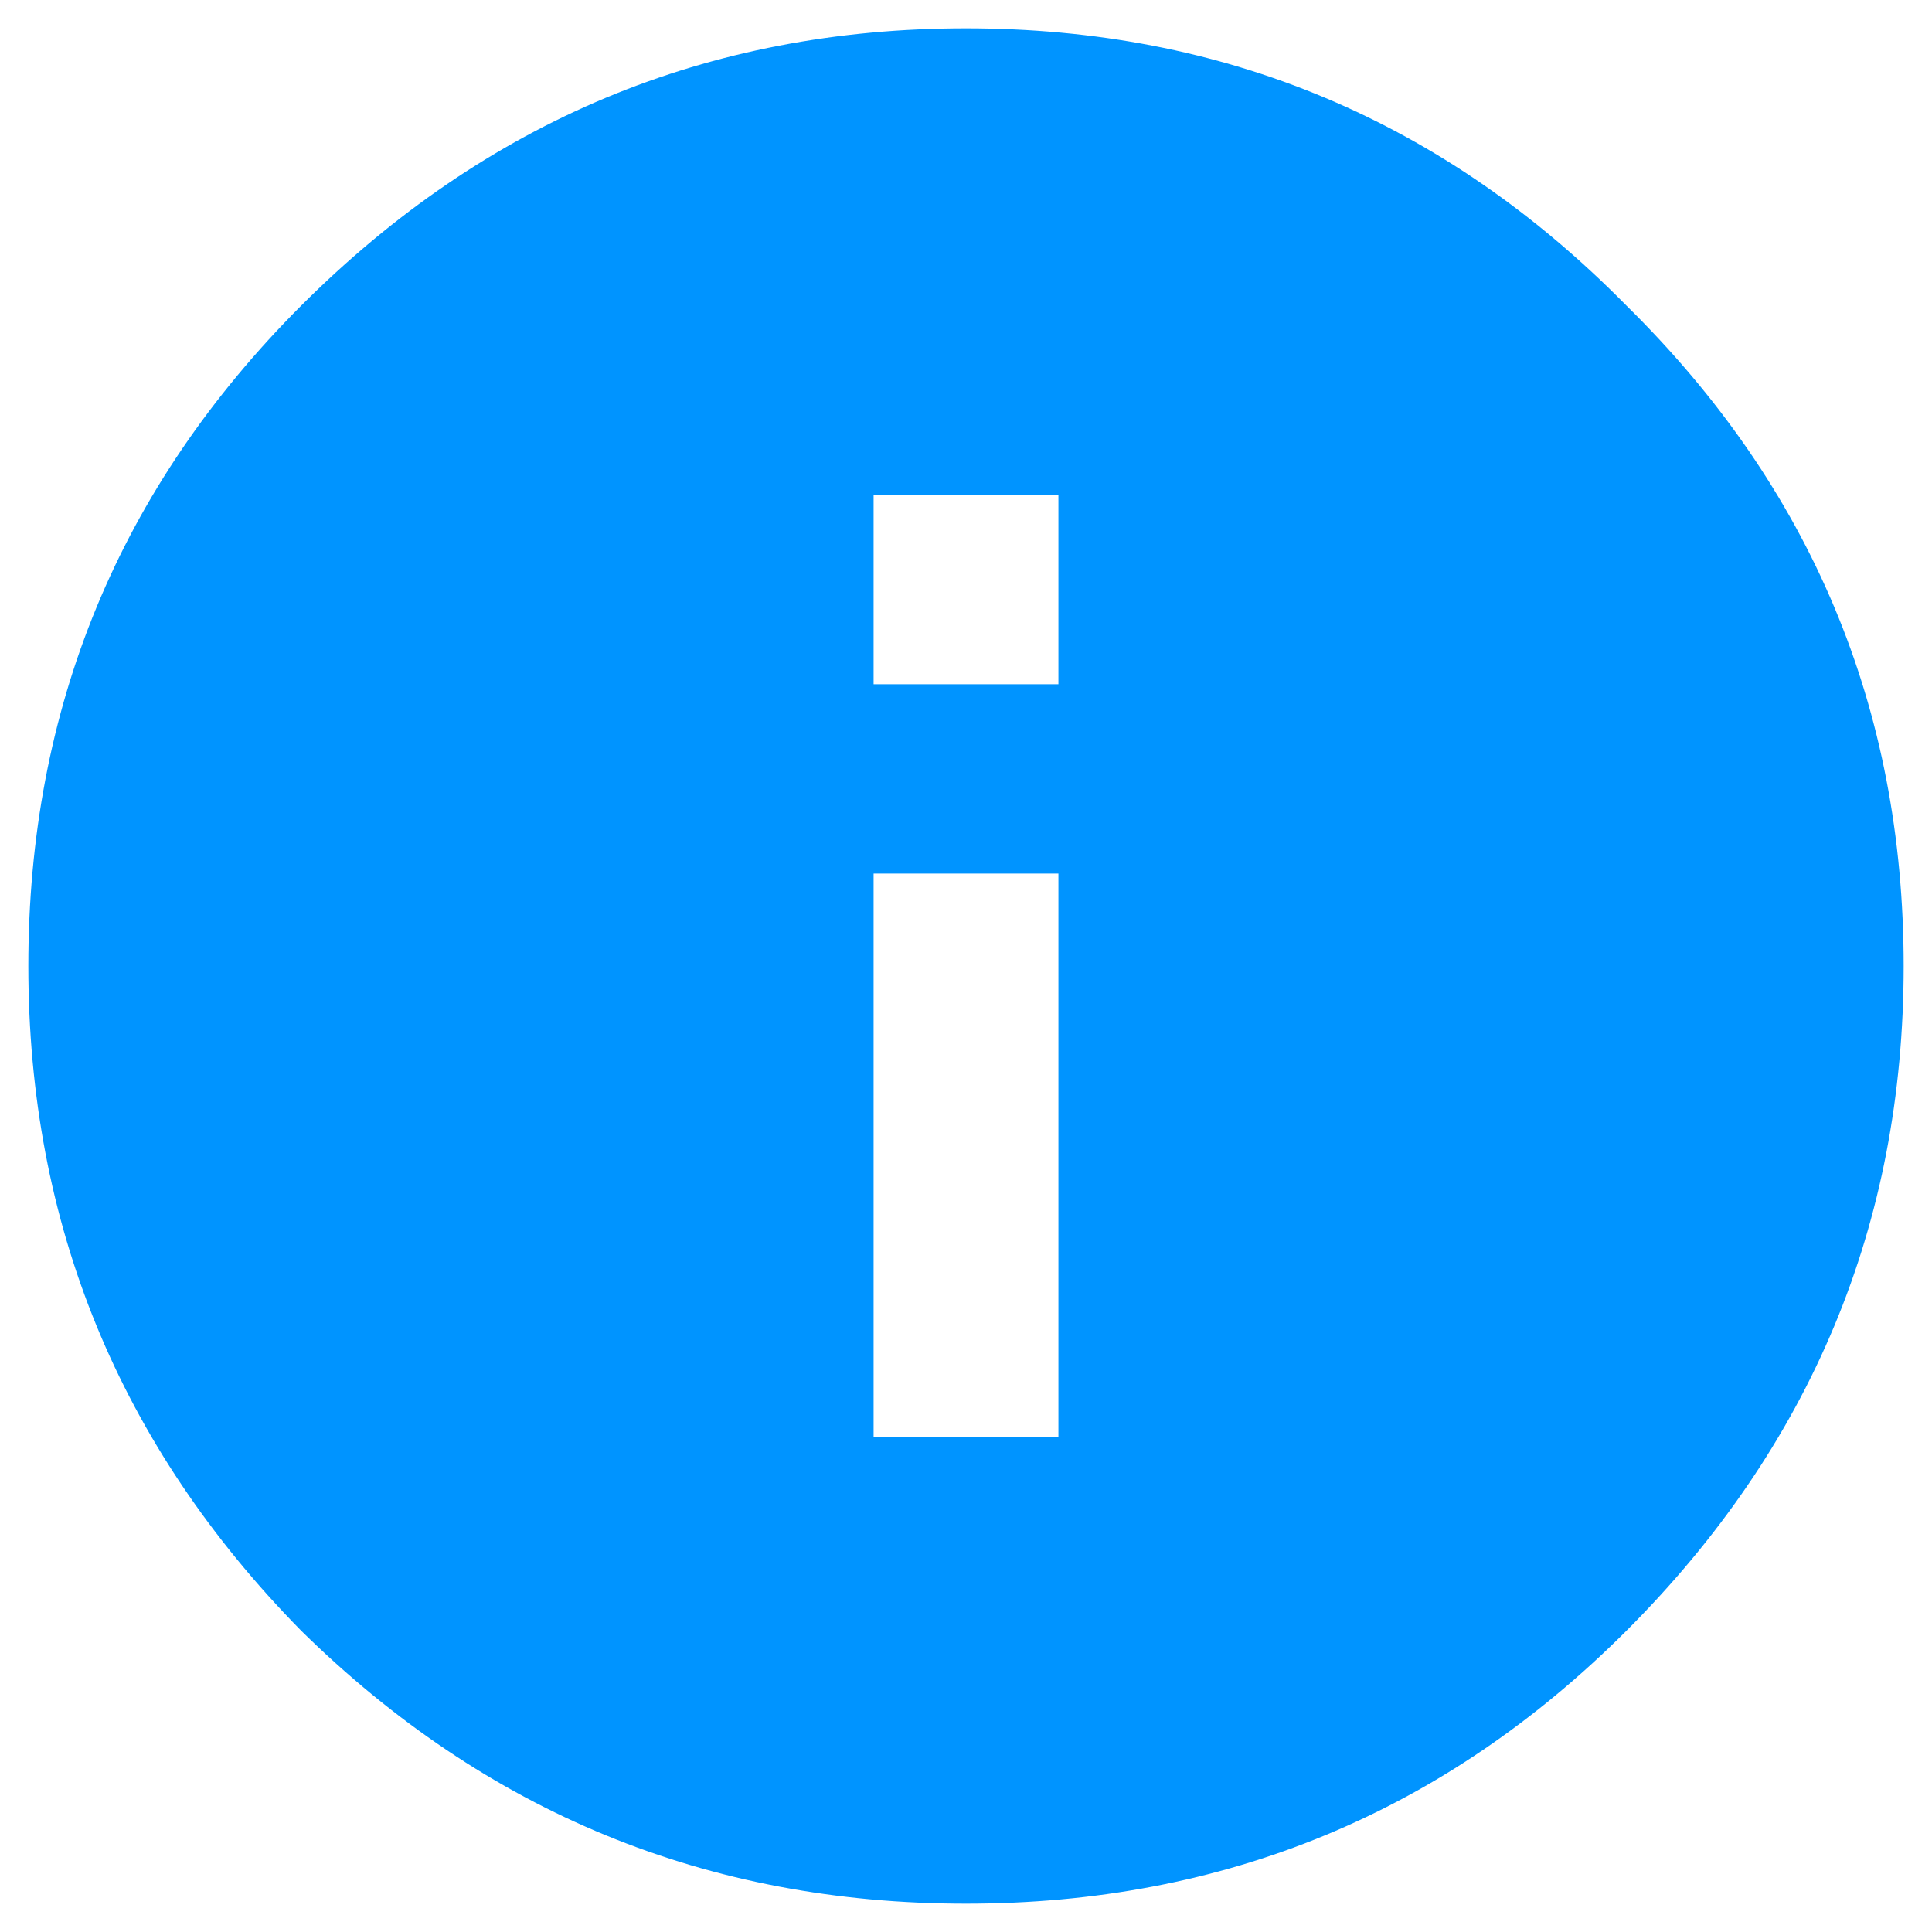 <svg width="12" height="12" viewBox="0 0 12 12" fill="none" xmlns="http://www.w3.org/2000/svg">
<path d="M6.574 4.25V3.074H5.426V4.25H6.574ZM6.574 8.926V5.426H5.426V8.926H6.574ZM1.871 1.898C3.02 0.75 4.396 0.176 6 0.176C7.604 0.176 8.971 0.75 10.102 1.898C11.25 3.029 11.824 4.396 11.824 6C11.824 7.604 11.25 8.98 10.102 10.129C8.971 11.259 7.604 11.824 6 11.824C4.396 11.824 3.02 11.259 1.871 10.129C0.741 8.98 0.176 7.604 0.176 6C0.176 4.396 0.741 3.029 1.871 1.898Z" fill="#0094FF"/>
</svg>
